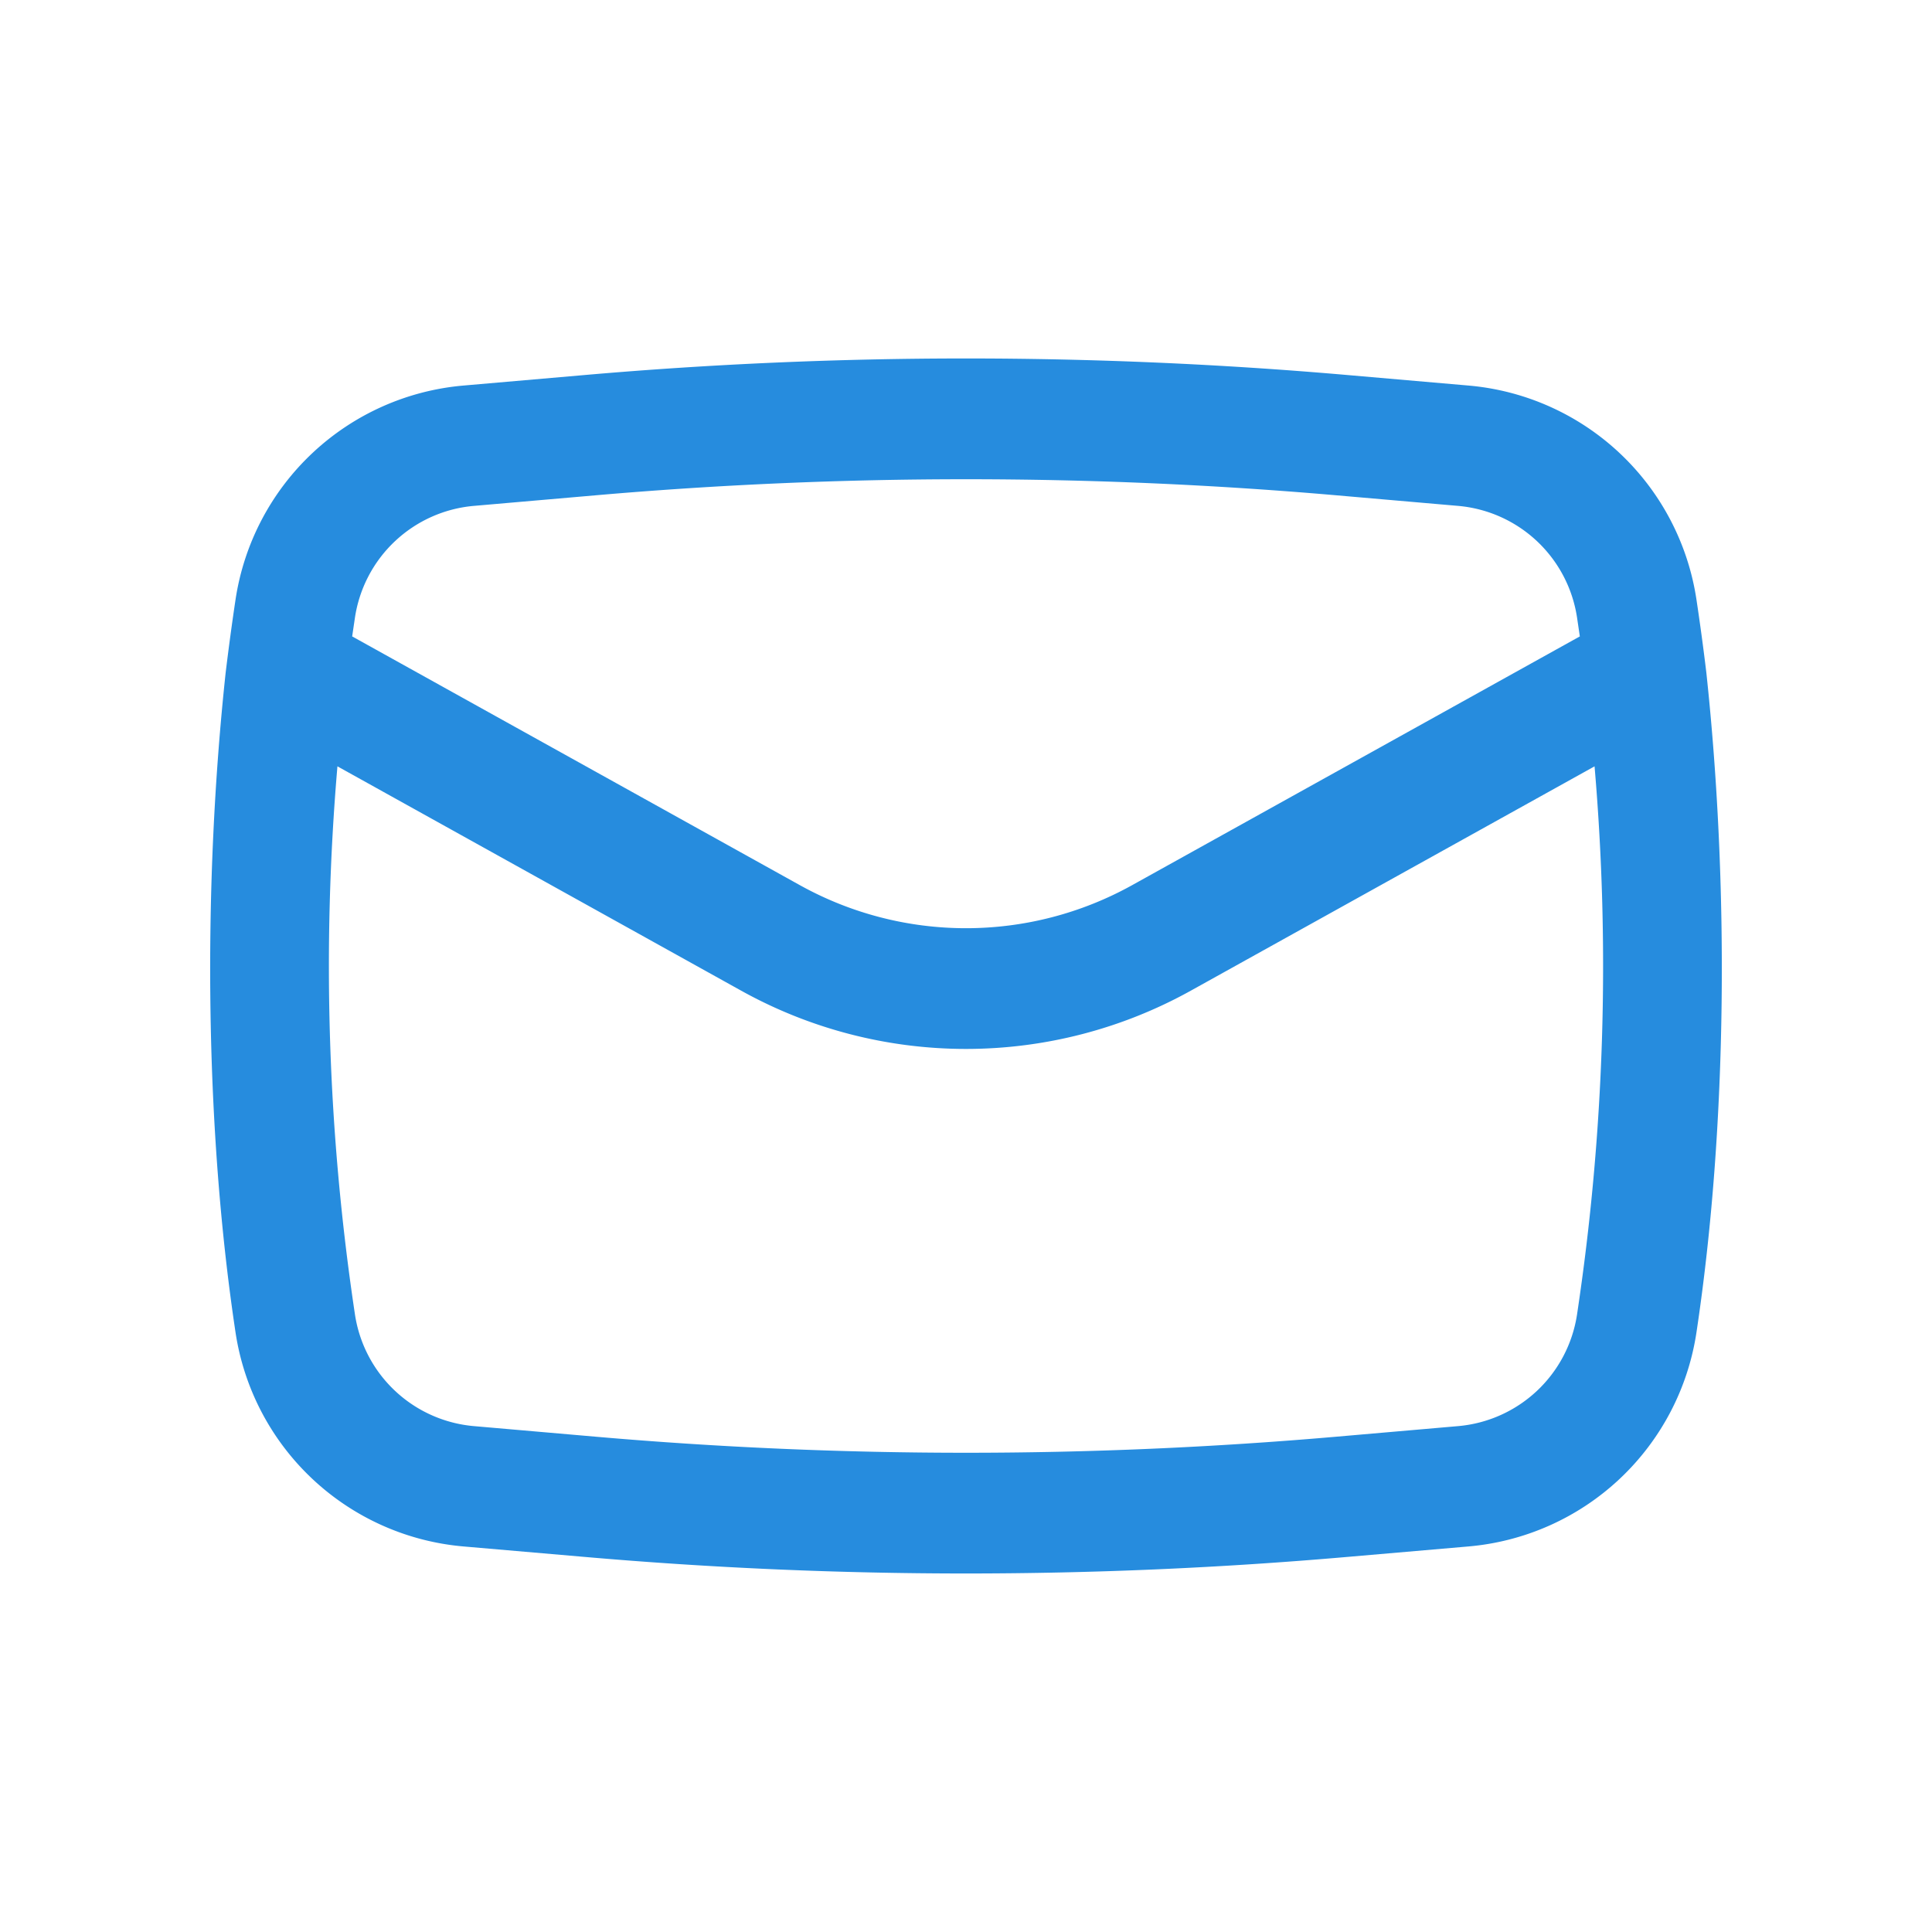 <svg width="32" height="32" fill="none" xmlns="http://www.w3.org/2000/svg"><path fill-rule="evenodd" clip-rule="evenodd" d="M3.738 11.138c-.373 3.47-.357 7.473.163 10.93a4.184 4.184 0 0 0 3.775 3.546l2.014.174a72.84 72.84 0 0 0 12.62 0l2.014-.174a4.184 4.184 0 0 0 3.775-3.547c.52-3.456.536-7.459.163-10.93a40.53 40.53 0 0 0-.163-1.204 4.184 4.184 0 0 0-3.775-3.547l-2.014-.175a72.864 72.864 0 0 0-12.62 0l-2.014.175a4.184 4.184 0 0 0-3.775 3.547c-.06.4-.114.802-.163 1.205Zm6.125-2.934a70.862 70.862 0 0 1 12.274 0l2.013.175a2.184 2.184 0 0 1 1.971 1.851l.046.311-7.415 4.12a5.667 5.667 0 0 1-5.504 0l-7.415-4.12.046-.311a2.184 2.184 0 0 1 1.97-1.851l2.014-.175Zm16.548 4.49c.259 3.023.162 6.07-.29 9.076a2.184 2.184 0 0 1-1.97 1.851l-2.014.175c-4.084.355-8.19.355-12.274 0l-2.013-.175a2.184 2.184 0 0 1-1.971-1.851 38.8 38.8 0 0 1-.29-9.077l6.688 3.716a7.667 7.667 0 0 0 7.446 0l6.688-3.716Z" fill="#268CDE"/></svg>